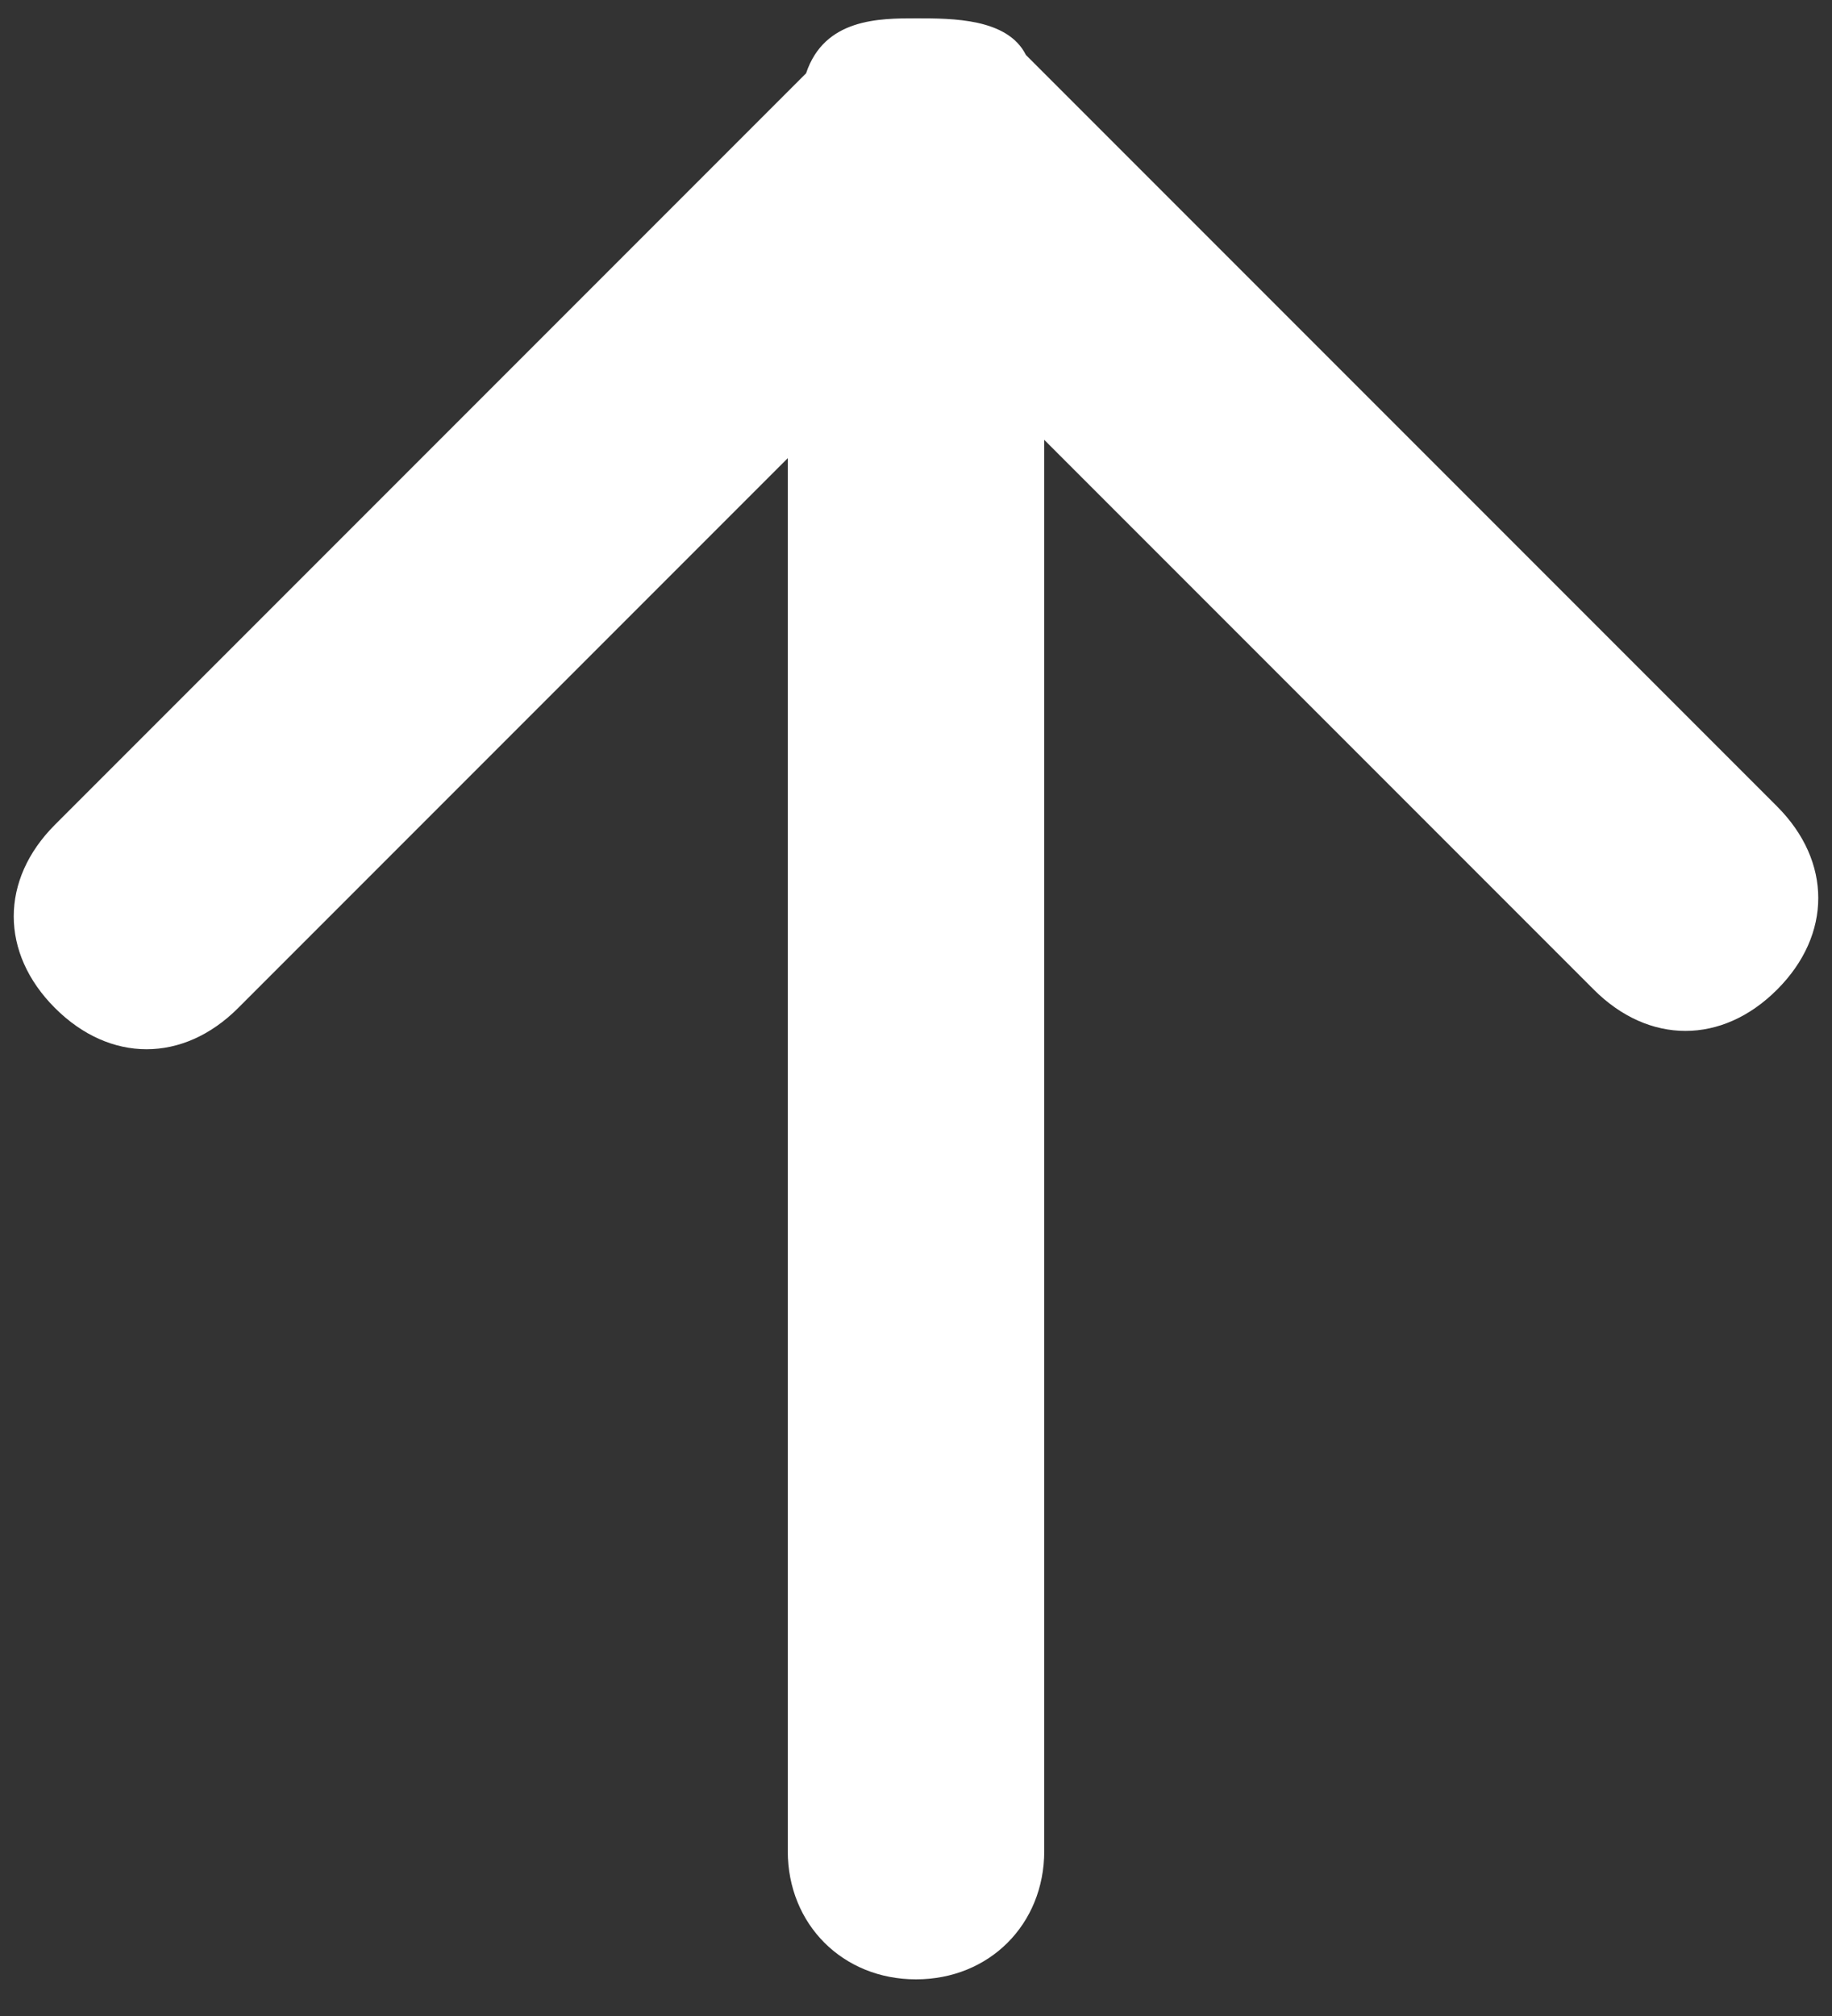 <?xml version="1.0" encoding="utf-8"?>
<!-- Generator: Adobe Illustrator 25.3.1, SVG Export Plug-In . SVG Version: 6.00 Build 0)  -->
<svg version="1.1" id="Layer_1" xmlns="http://www.w3.org/2000/svg" xmlns:xlink="http://www.w3.org/1999/xlink" x="0px" y="0px"
	 viewBox="0 0 10 11" style="enable-background:new 0 0 10 11;" xml:space="preserve">
<rect x="0" y="0" width="10" height="11" fill="#333333" stroke="none"/>
<style type="text/css">
	.st0{fill-rule:evenodd;clip-rule:evenodd;fill:#FFFFFF;}
</style>
<path class="st0" d="M5.6,0.3l4.1,4.1c0.3,0.3,0.3,0.7,0,1s-0.7,0.3-1,0l-3-3v7.7c0,0.4-0.3,0.7-0.7,0.7c-0.4,0-0.7-0.3-0.7-0.7V2.5
	l-3,3c-0.3,0.3-0.7,0.3-1,0s-0.3-0.7,0-1l4.1-4.1C4.5,0.1,4.8,0.1,5,0.1S5.5,0.1,5.6,0.3z"/>
</svg>
